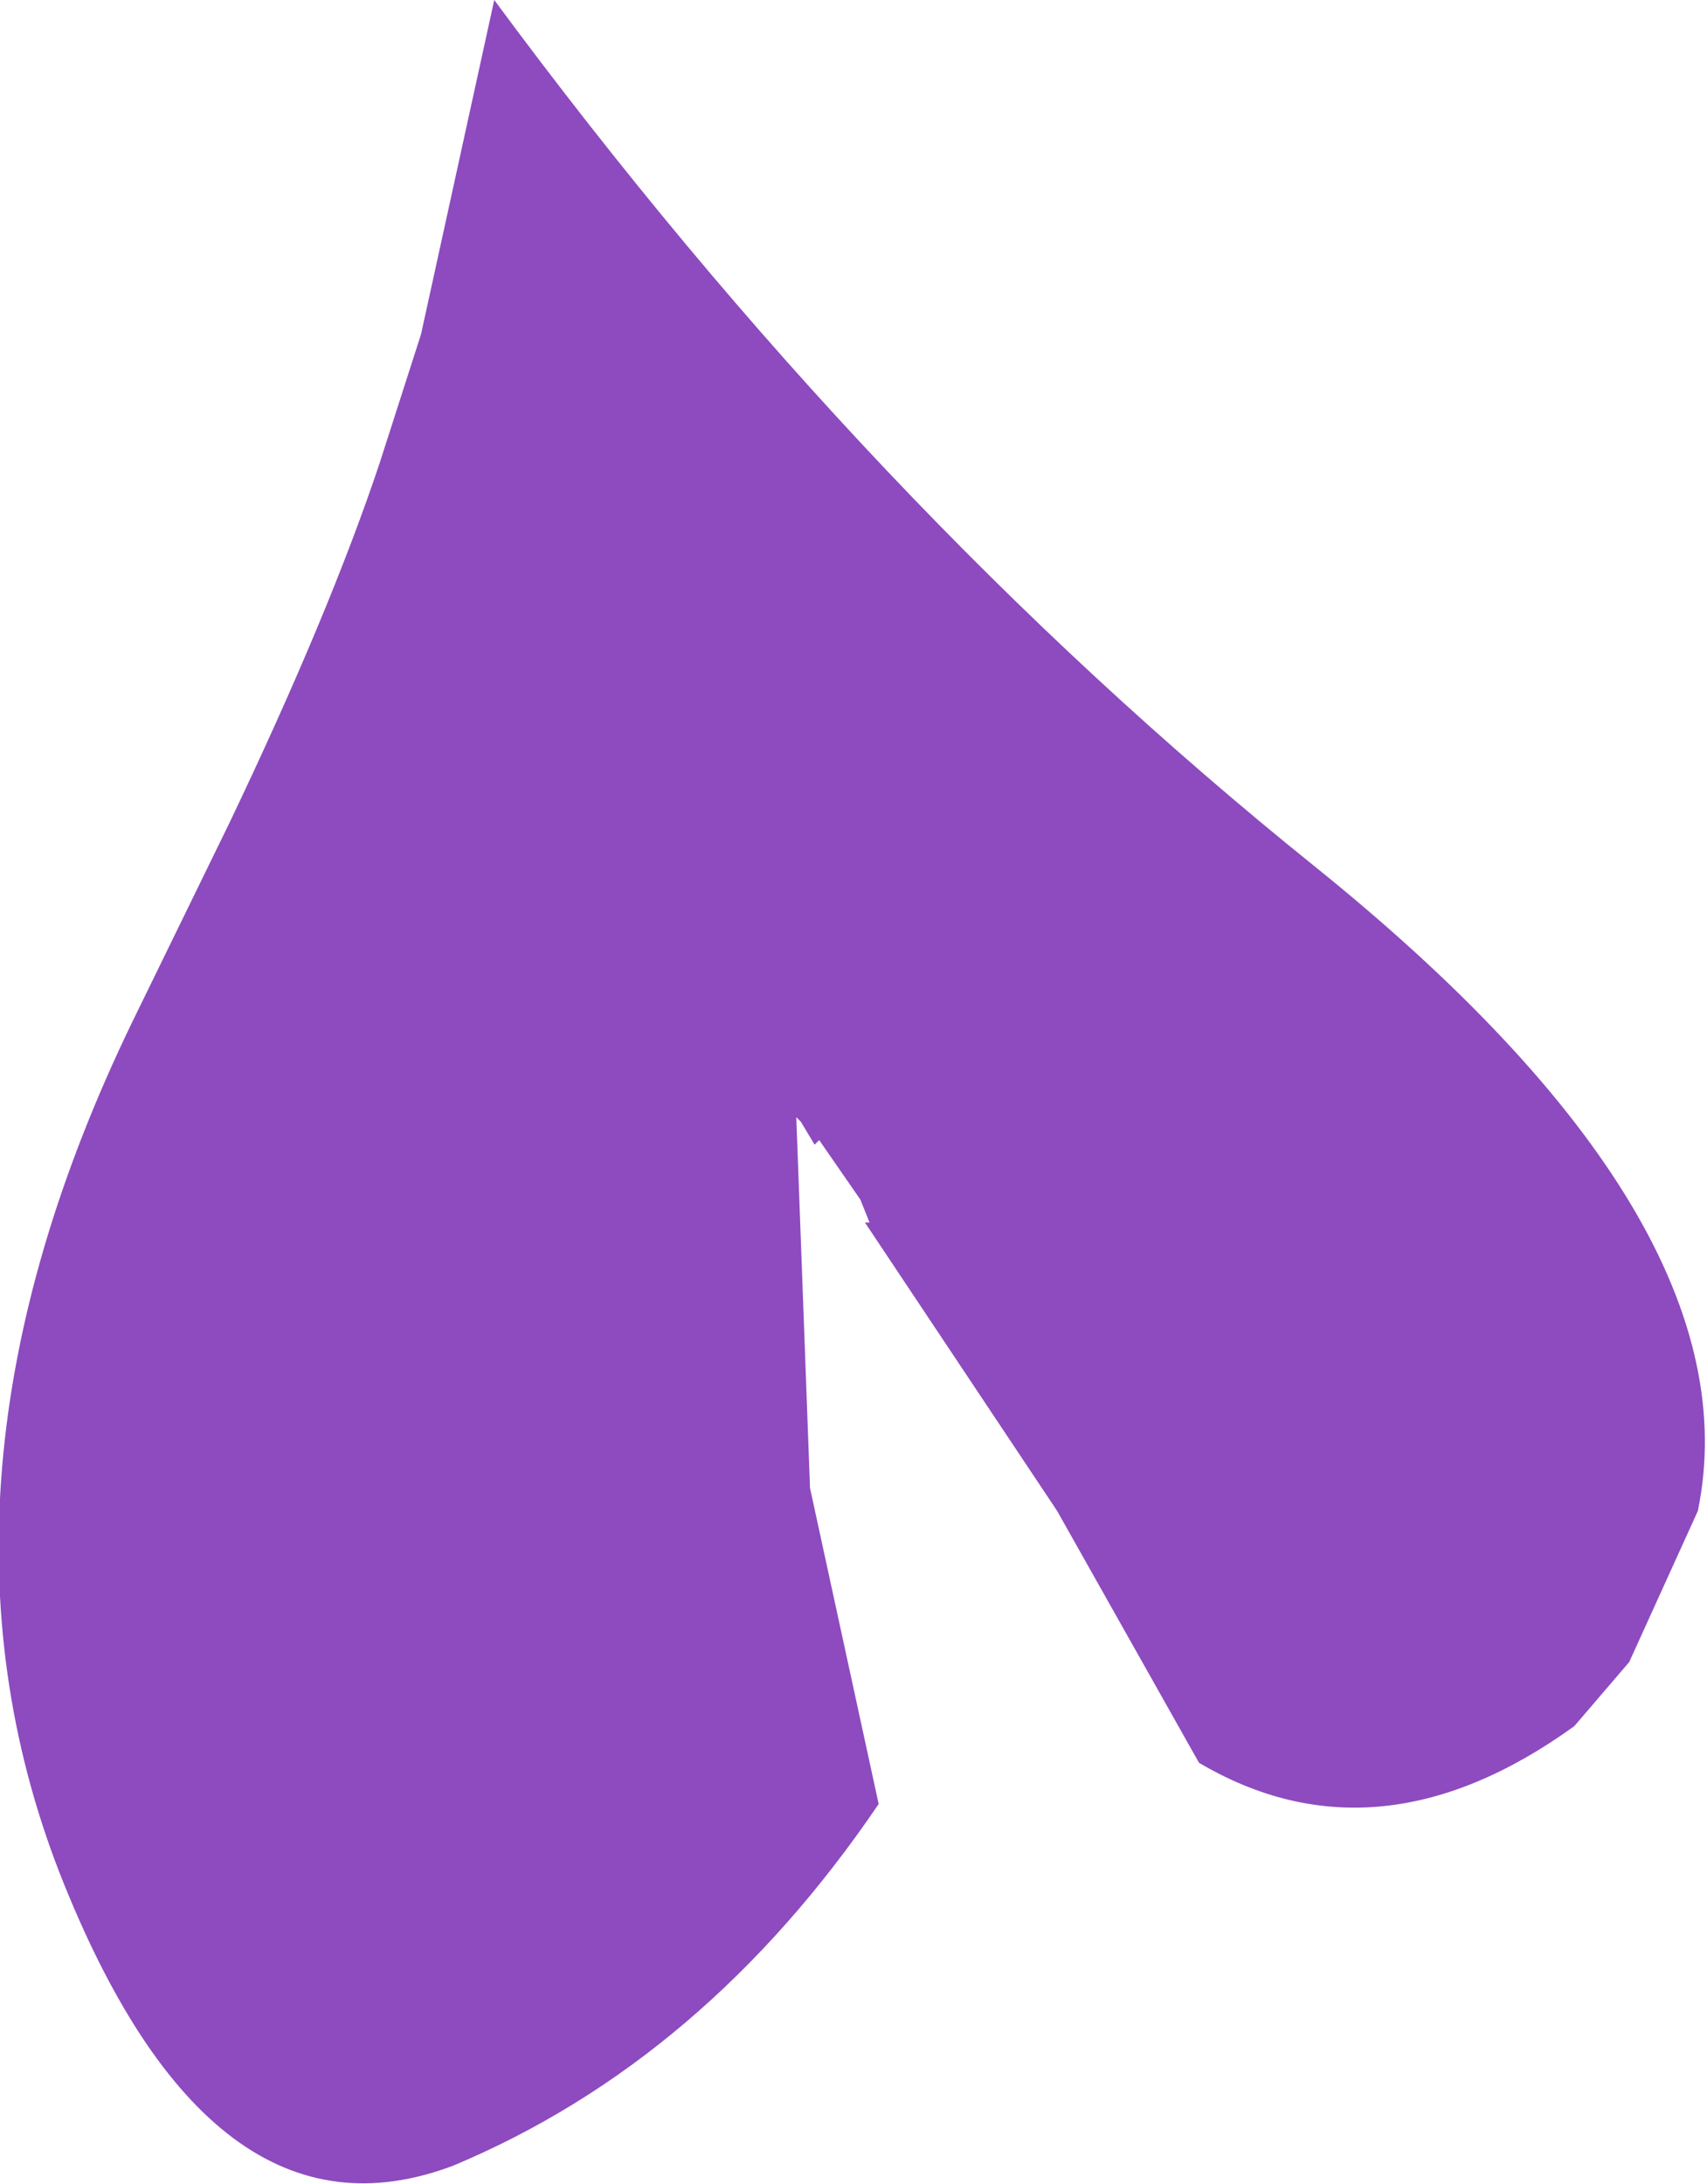 <?xml version="1.0" encoding="UTF-8" standalone="no"?>
<svg xmlns:xlink="http://www.w3.org/1999/xlink" height="23.85px" width="18.65px" xmlns="http://www.w3.org/2000/svg">
  <g transform="matrix(1.0, 0.0, 0.0, 1.0, 9.35, 11.9)">
    <path d="M0.25 7.8 Q-1.65 10.6 -4.4 11.75 -7.05 12.75 -8.7 8.55 -10.35 4.3 -7.9 -0.75 L-6.85 -2.9 Q-5.75 -5.2 -5.2 -6.85 L-4.75 -8.25 -3.95 -11.9 Q0.15 -6.35 5.0 -2.45 9.85 1.45 9.2 4.6 L8.45 6.25 7.85 6.95 Q5.7 8.5 3.75 7.35 L2.2 4.6 0.1 1.45 0.15 1.45 0.05 1.2 -0.4 0.55 -0.45 0.6 -0.6 0.35 -0.65 0.3 -0.5 4.35 0.25 7.8" fill="#8d4bbf" fill-rule="evenodd" stroke="none"/>
  </g>
</svg>
